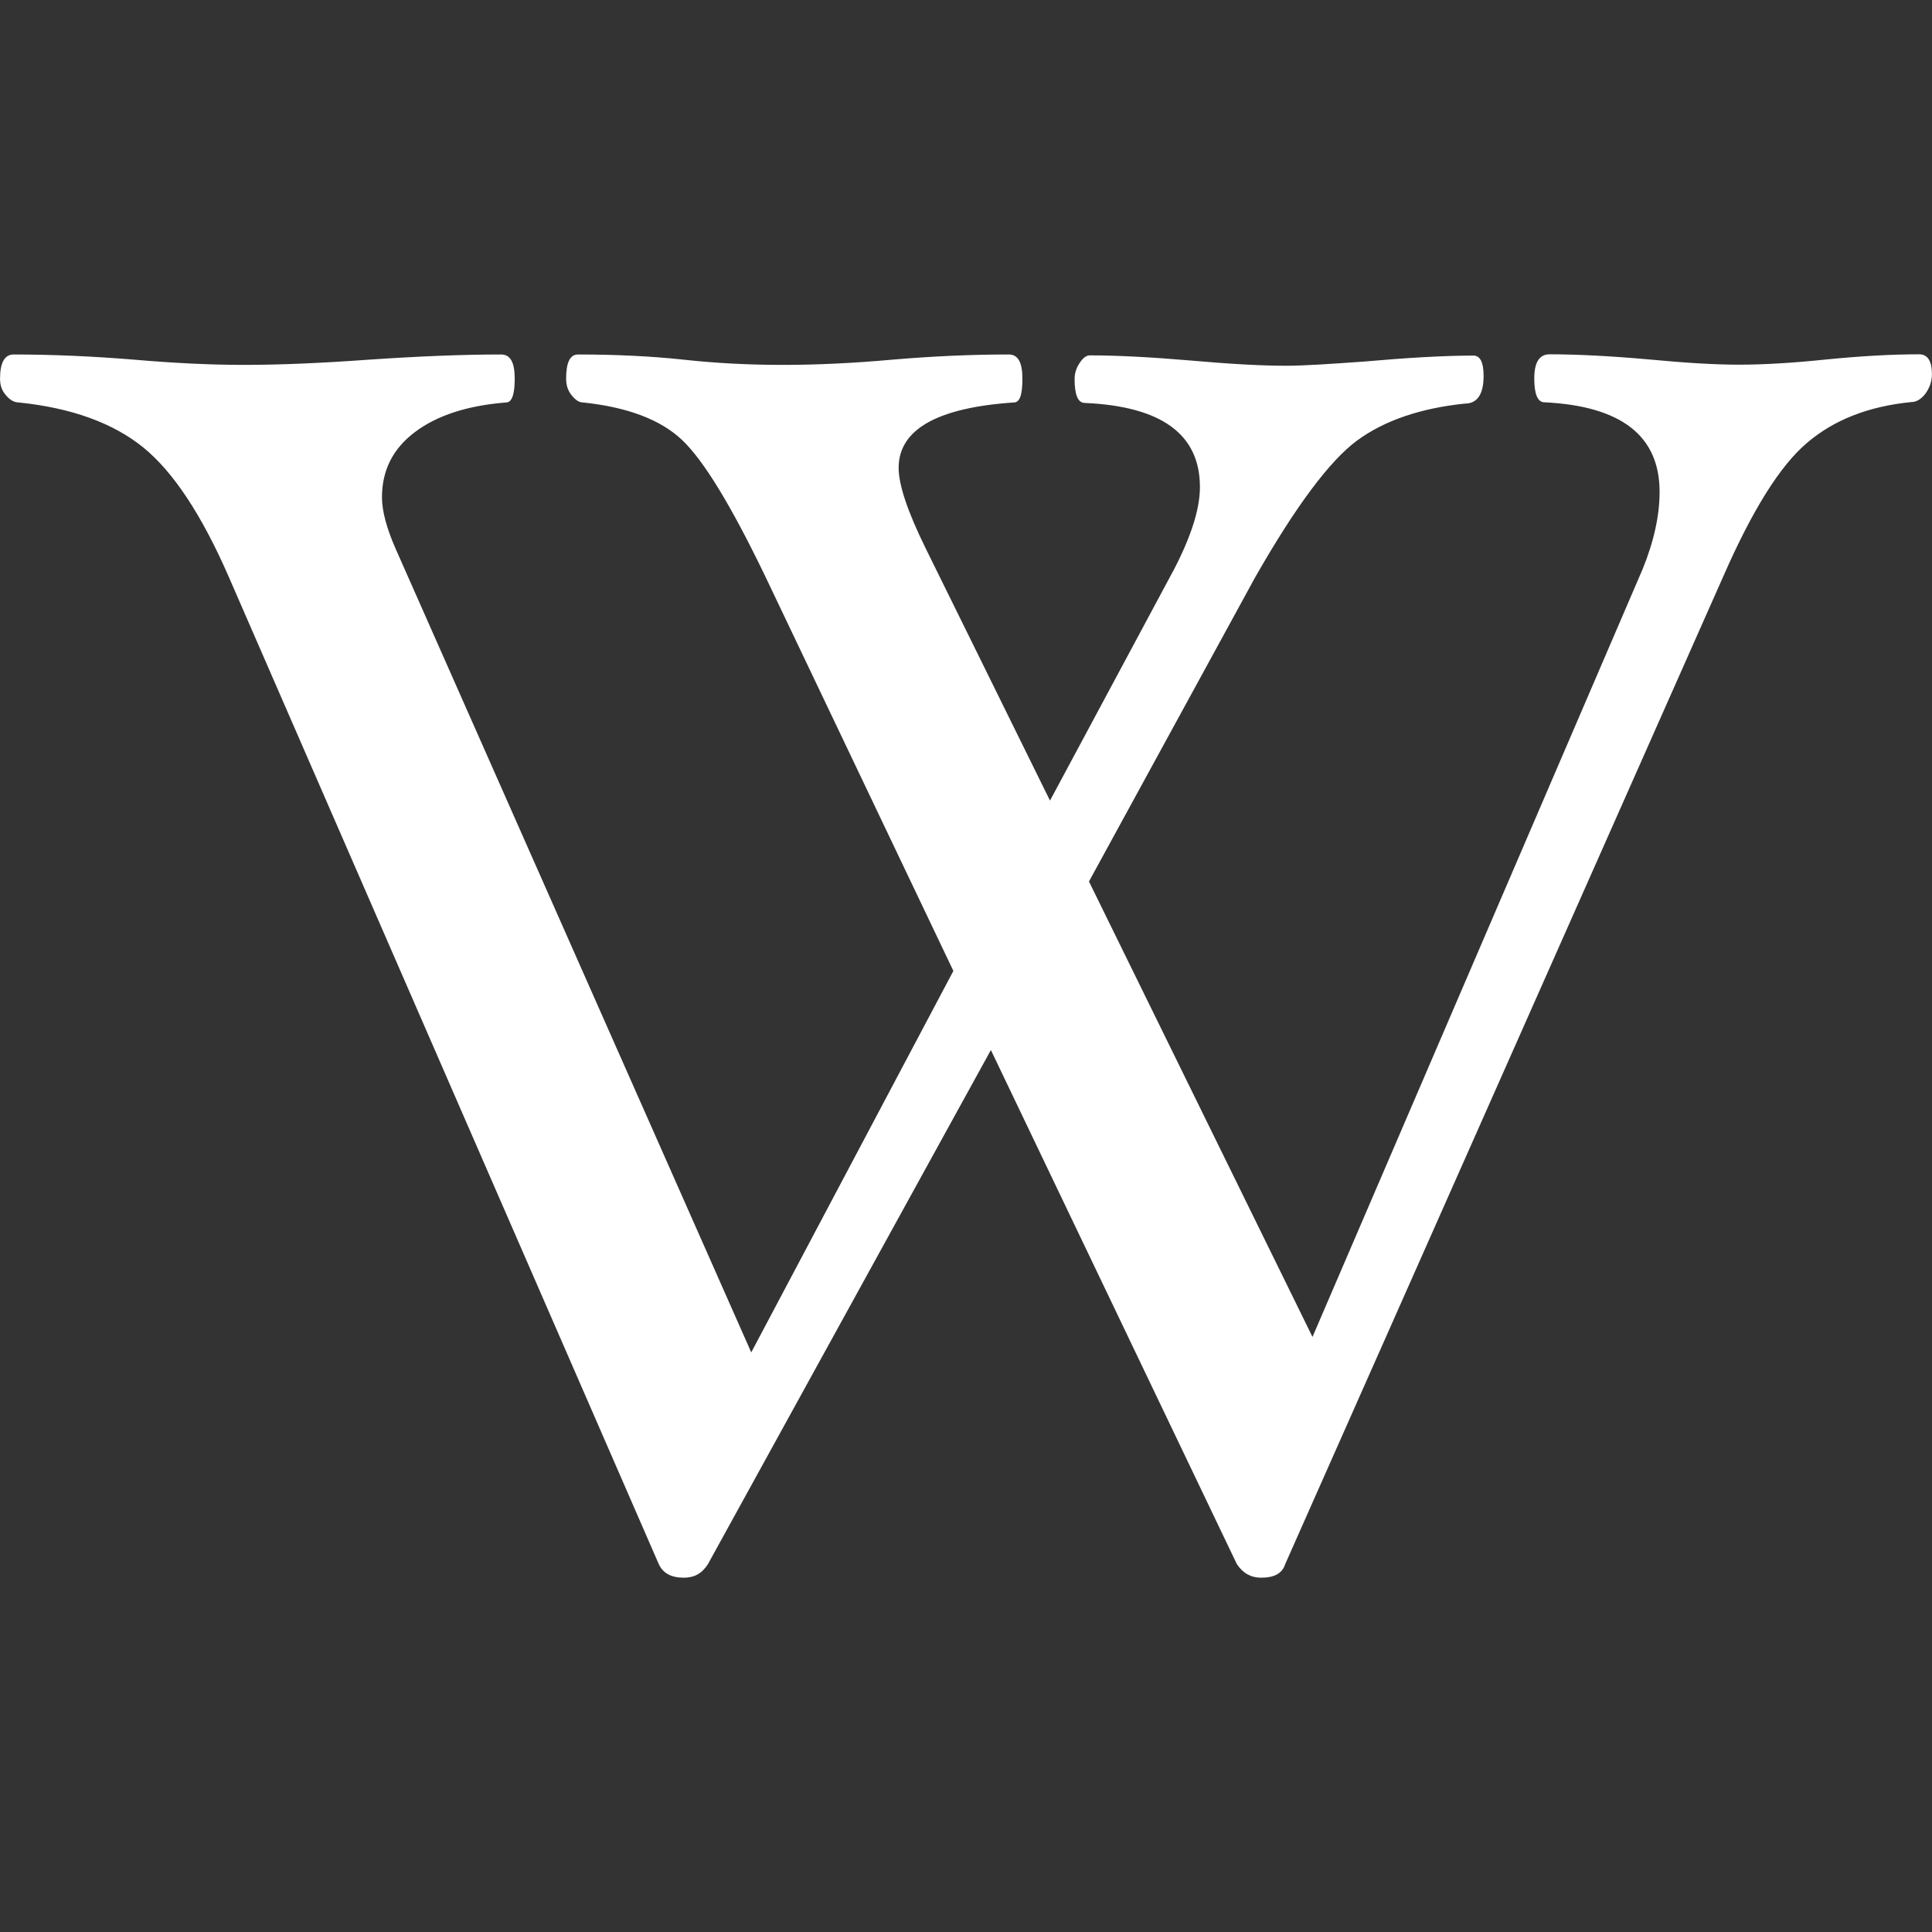 <svg xmlns="http://www.w3.org/2000/svg" fill="#FFFFFF" width="64" height="64" shape-rendering="geometricPrecision" text-rendering="geometricPrecision" image-rendering="optimizeQuality" fill-rule="evenodd" clip-rule="evenodd" viewBox="0 0 640 640"><rect x="0" y="0" width="640" height="640" fill="#333333" stroke="none"/><path d="M639.976 124.005c0 2.244-.72 4.37-2.114 6.343-1.394 1.842-2.977 2.846-4.772 2.846-14.09 1.394-25.607 5.906-34.489 13.512-9 7.606-18.142 22.382-27.602 43.914l-145.254 327.5c-.98 3.118-3.638 4.512-8.02 4.512-3.366 0-6.036-1.524-8.008-4.512l-81.473-170.282-93.722 170.282c-1.972 3.118-4.512 4.512-8.02 4.512-4.228 0-6.886-1.524-8.28-4.512L75.64 190.762c-8.87-20.268-18.284-34.5-28.158-42.52-9.863-8.02-23.634-13.11-41.257-14.918-1.535 0-2.976-.85-4.24-2.374-1.394-1.535-1.972-3.378-1.972-5.504 0-5.362 1.535-8.02 4.512-8.02 12.65 0 26.02.58 40.004 1.725 12.969 1.122 25.04 1.724 36.426 1.724 11.516 0 25.358-.578 41.126-1.724 16.477-1.122 31.11-1.725 43.914-1.725 3.106 0 4.512 2.658 4.512 8.02 0 5.363-.992 7.878-2.847 7.878-12.65.992-22.795 4.24-30.13 9.745-7.335 5.492-10.996 12.65-10.996 21.661 0 4.512 1.535 10.264 4.512 17.032L248.86 447.998l66.957-126.368-62.327-130.738c-11.256-23.363-20.41-38.41-27.568-45.166-7.145-6.756-18.142-10.866-32.764-12.402-1.393 0-2.527-.85-3.78-2.374-1.263-1.535-1.842-3.378-1.842-5.504 0-5.362 1.264-8.02 3.969-8.02 12.638 0 24.343.58 35.02 1.725 10.264 1.122 21.118 1.724 32.788 1.724 11.386 0 23.362-.578 36.165-1.724 13.11-1.122 26.032-1.725 38.694-1.725 3.106 0 4.512 2.658 4.512 8.02 0 5.363-.85 7.878-2.847 7.878-25.5 1.725-38.15 9.012-38.15 21.674 0 5.634 2.988 14.504 8.87 26.48l41.268 83.73 41.068-76.56c5.634-10.855 8.598-19.996 8.598-27.284 0-17.48-12.65-26.752-38.15-27.886-2.244 0-3.366-2.646-3.366-7.878 0-1.973.543-3.638 1.665-5.363 1.123-1.712 2.245-2.515 3.367-2.515 9.142 0 20.28.578 33.638 1.724 12.65 1.122 23.232 1.713 31.394 1.713 5.906 0 14.504-.579 25.89-1.394 14.362-1.264 26.48-1.972 36.166-1.972 2.244 0 3.366 2.244 3.366 6.756 0 6.035-2.102 9.141-6.154 9.141-14.775 1.524-26.764 5.634-35.764 12.249-9 6.626-20.28 21.673-33.768 45.32l-55.04 100.748 74.044 150.864 109.348-254.306c3.78-9.272 5.634-17.87 5.634-25.618 0-18.556-12.638-28.43-38.138-29.682-2.244 0-3.378-2.657-3.378-7.89 0-5.35 1.677-8.008 5.09-8.008 9.284 0 20.28.58 33.06 1.713 11.8 1.122 21.674 1.724 29.552 1.724 8.456 0 18.012-.578 29.008-1.724 11.374-1.122 21.65-1.713 30.791-1.713 2.847 0 4.24 2.244 4.24 6.756l-.011-.118z"/></svg>